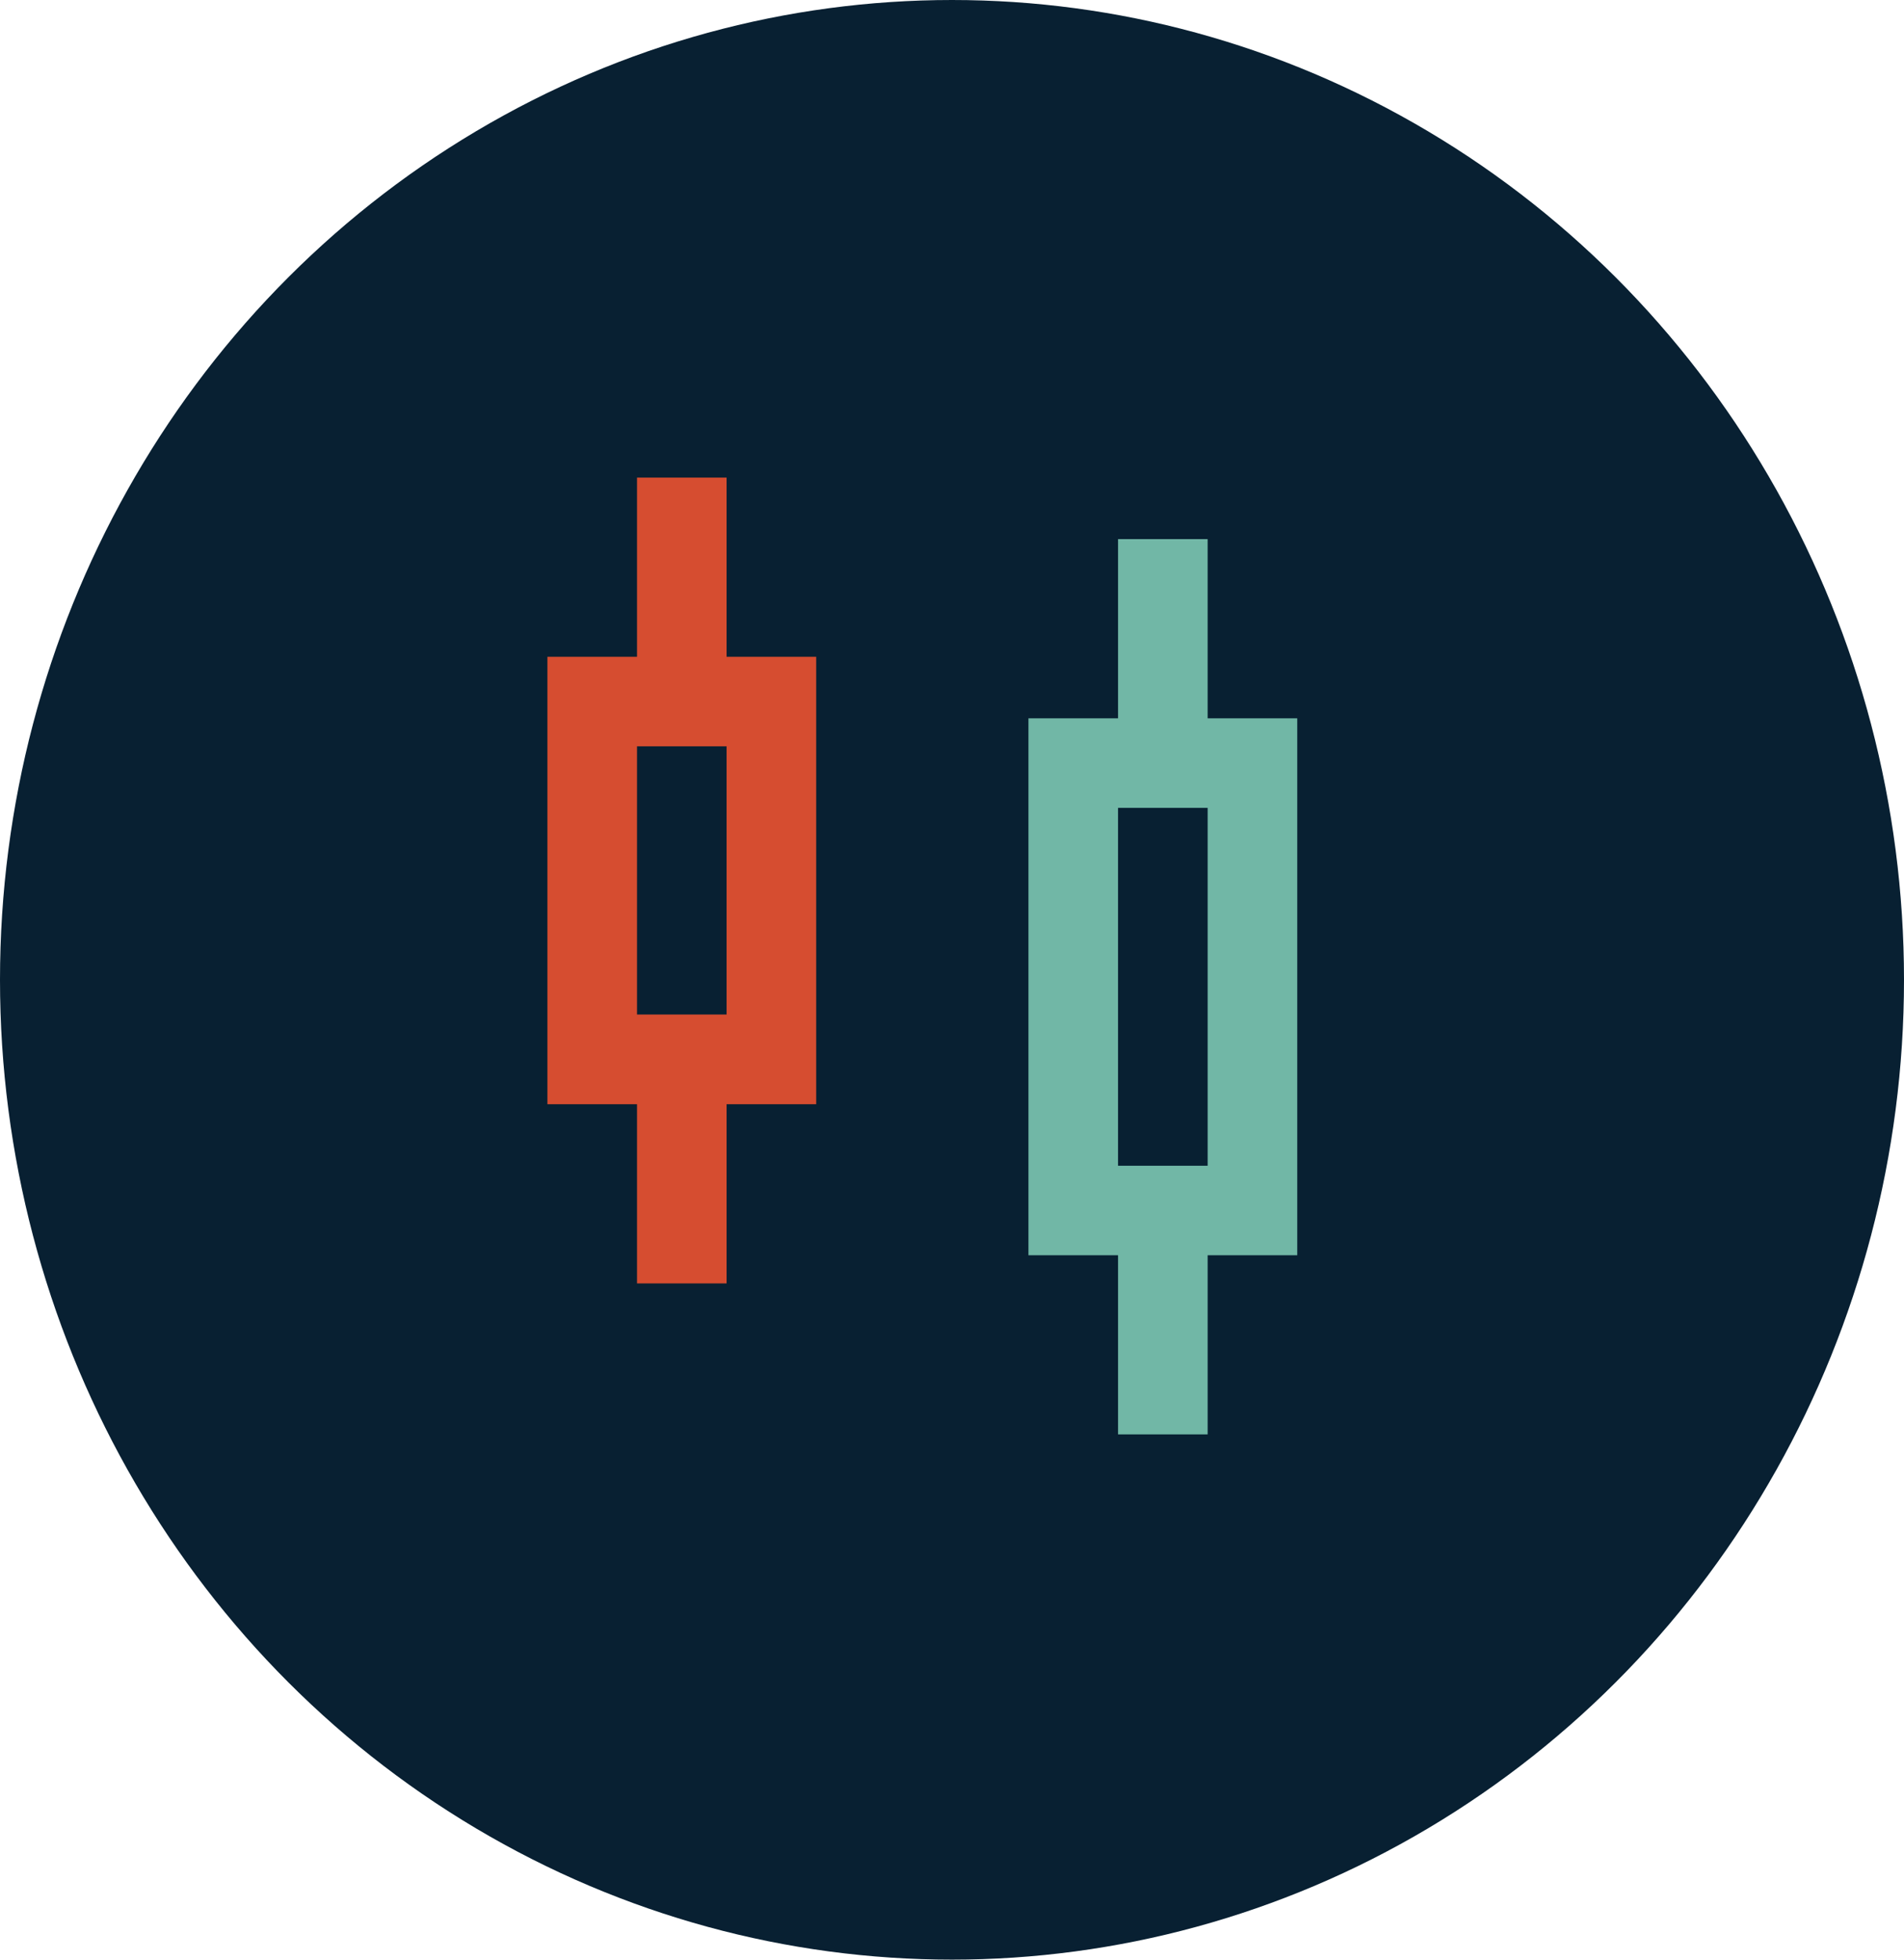 <svg xmlns="http://www.w3.org/2000/svg" xmlns:xlink="http://www.w3.org/1999/xlink" width="34" height="35" viewBox="0 0 34 35">
  <defs>
    <linearGradient id="linear-gradient" x1="0.725" y1="0.062" x2="0.056" y2="1.357" gradientUnits="objectBoundingBox">
          <stop offset="0" stop-color="#082032" />
          <stop offset="1" stop-color="#082032" />
    </linearGradient>
  </defs>
  <g id="Group_35" data-name="Group 35" transform="translate(-1258 -6081.956)">
    <ellipse id="Ellipse_1" data-name="Ellipse 1" cx="17" cy="17.5" rx="17" ry="17.5" transform="translate(1258 6081.956)" fill="url(#linear-gradient)"/>
    <g id="_9043935_chart_candlestick_icon" data-name="9043935_chart_candlestick_icon" transform="translate(1262.582 6086.848)">
      <path id="Path_37" data-name="Path 37" d="M24.8,9.2H23.2V6H21.6V9.2H20v9.59h1.6v3.2h1.6v-3.2h1.6Zm-1.6,7.992H21.6V10.8h1.6Z" transform="translate(-6.217 -1.263)" fill="#71b7a6"/>
      <path id="Path_38" data-name="Path 38" d="M12.8,7.2H11.2V4H9.6V7.2H8v7.992H9.6v3.2h1.6v-3.2h1.6ZM11.2,13.59H9.6V8.8h1.6Z" transform="translate(-2.807 -0.362)" fill="#d64d30"/>
      <rect id="_Transparent_Rectangle_" data-name="&lt;Transparent Rectangle&gt;" width="25" height="25" transform="translate(0.418 0.109)" fill="none"/>
    </g>
  </g>
</svg>

